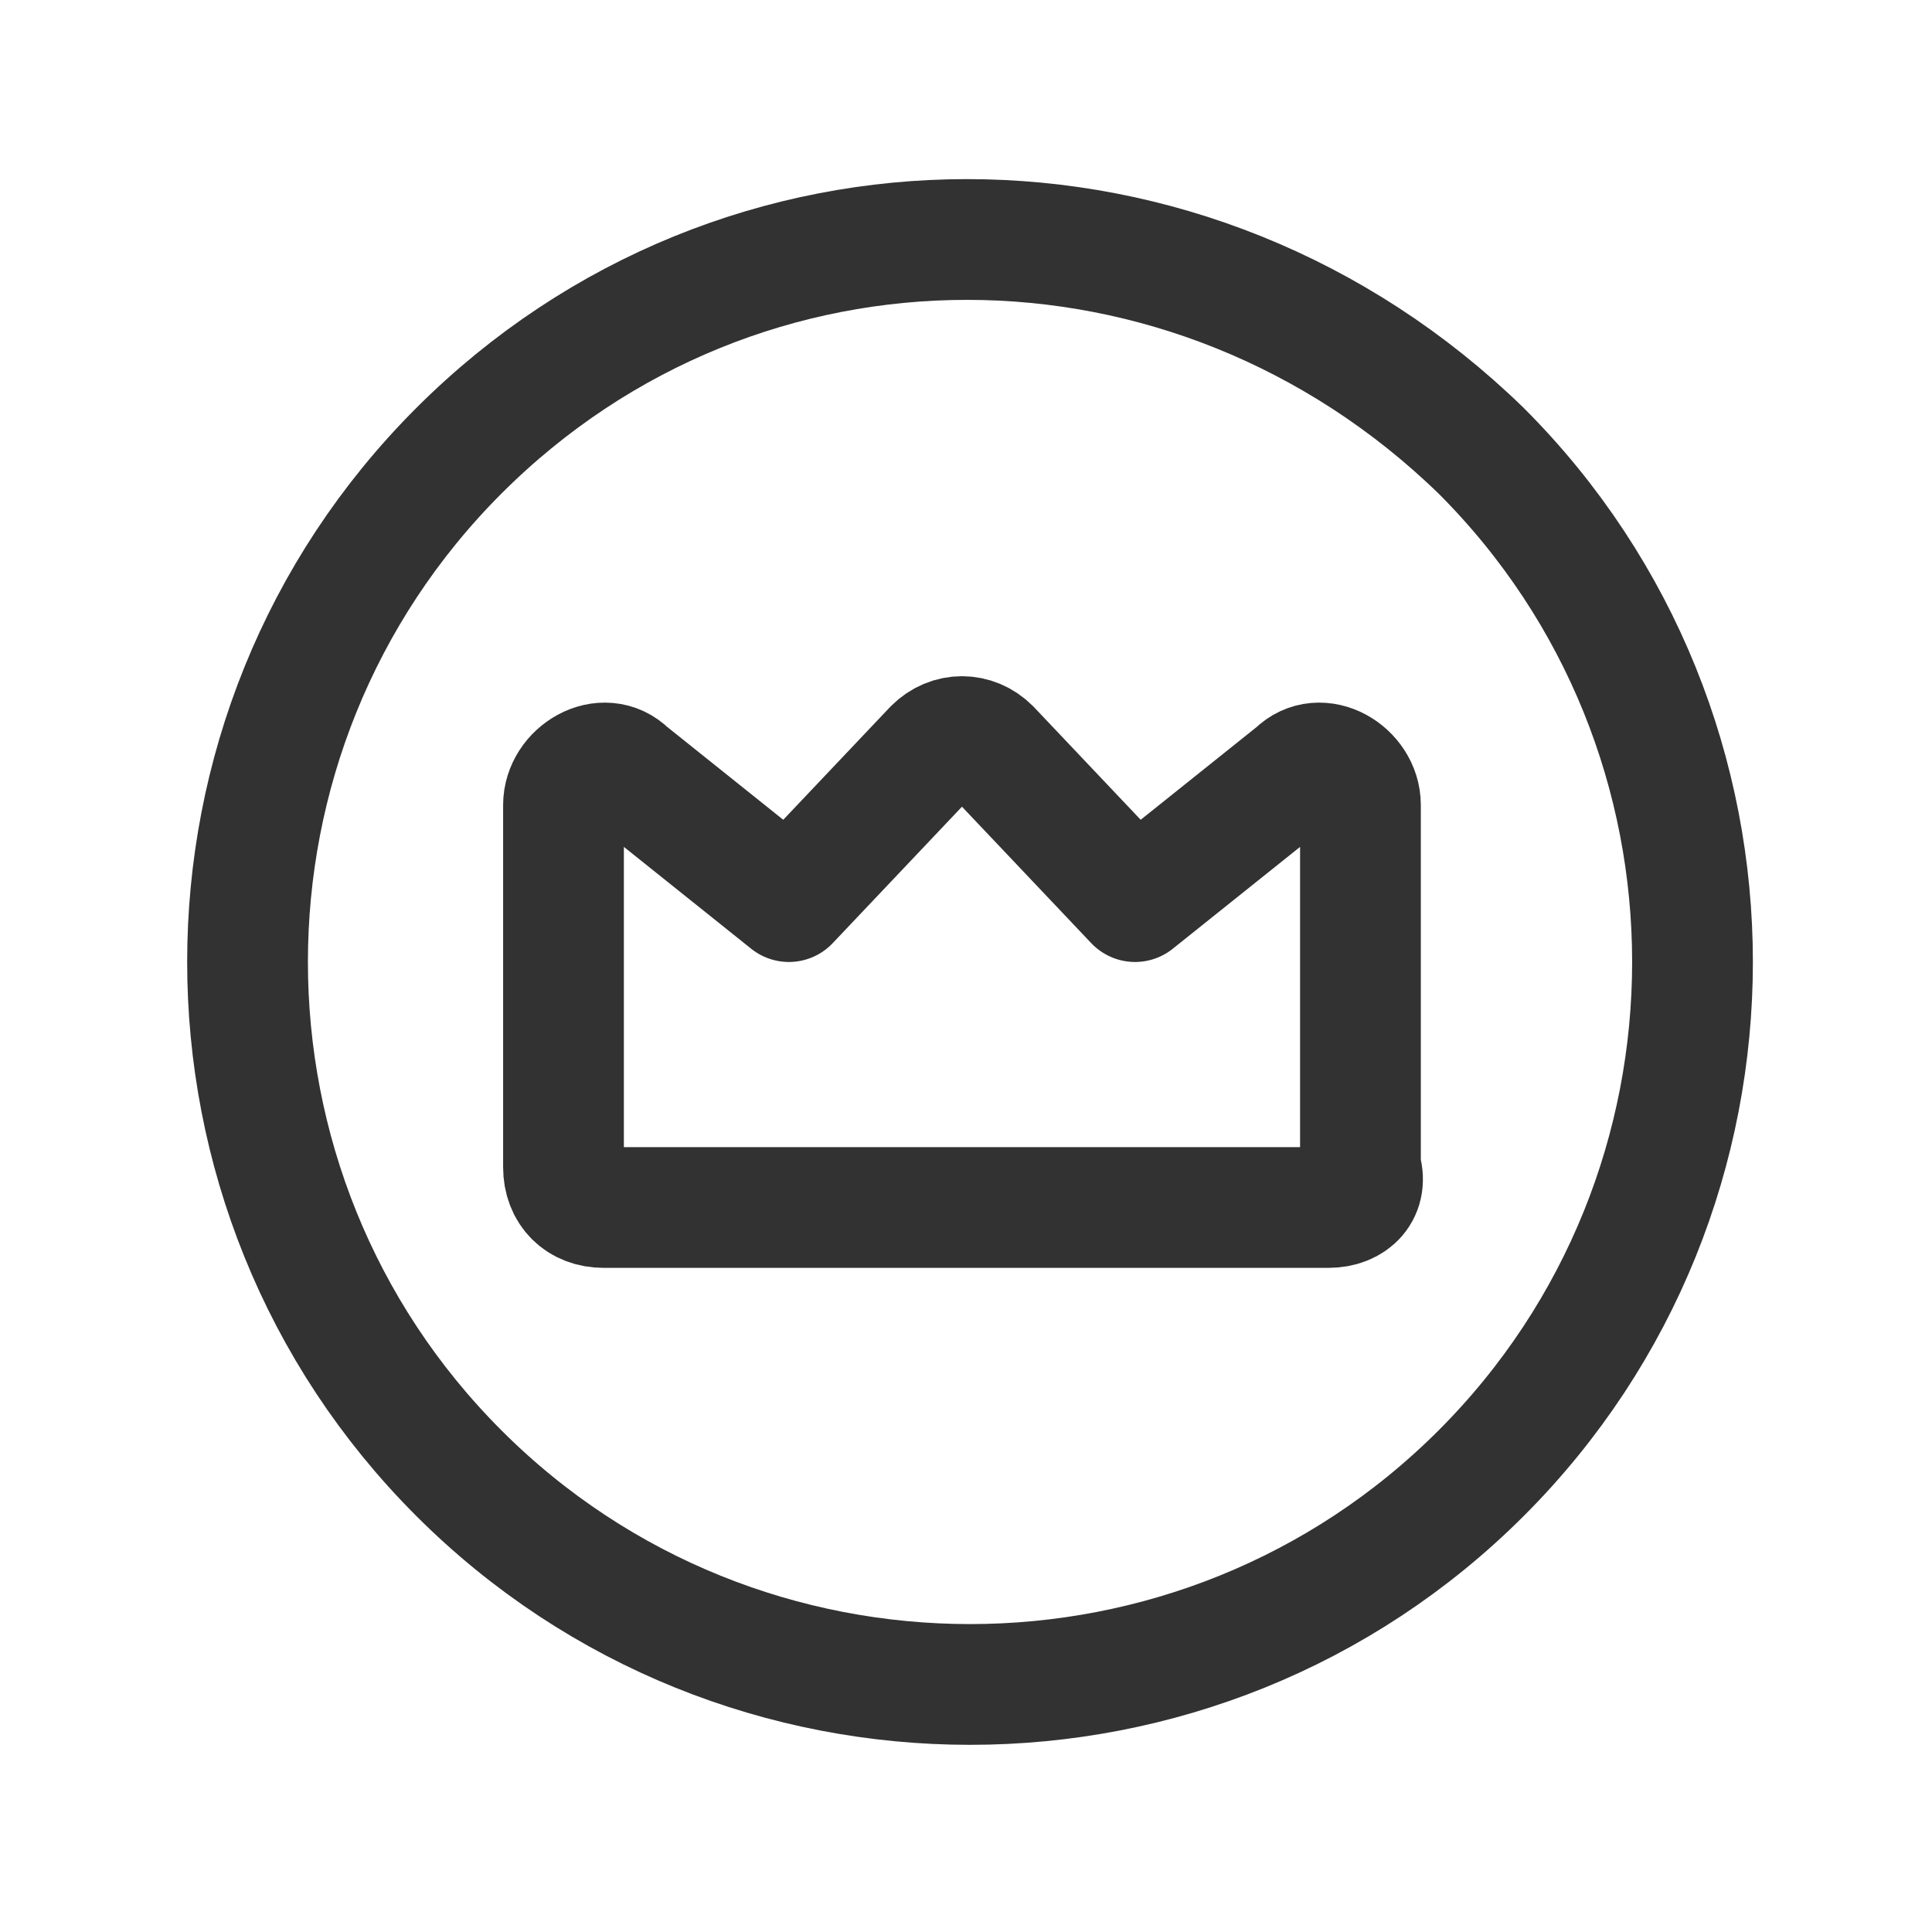 <?xml version="1.0" encoding="utf-8"?>
<!-- Generator: Adobe Illustrator 24.0.2, SVG Export Plug-In . SVG Version: 6.00 Build 0)  -->
<svg version="1.1" id="Layer_1" xmlns="http://www.w3.org/2000/svg" xmlns:xlink="http://www.w3.org/1999/xlink" x="0px" y="0px"
	 width="24px" height="24px" viewBox="0 0 24 24" style="enable-background:new 0 0 24 24;" xml:space="preserve">
<style type="text/css">
	.st0{fill:none;}
	.st1{fill:none;stroke:#323232;stroke-width:1.5;stroke-linecap:round;stroke-linejoin:round;}
</style>
<g>
	<path class="st0" d="M0,0h24v24H0V0z"/>
	<g>
		<path class="st1" d="M18.4,5.6c3.5,3.5,3.5,9.2,0,12.7c-3.5,3.5-9.2,3.5-12.7,0c-3.5-3.5-3.5-9.2,0-12.7
			C9.2,2.1,14.8,2.1,18.4,5.6"/>
		<path class="st1" d="M16.5,15h-9C7.2,15,7,14.8,7,14.5V10c0-0.4,0.5-0.7,0.8-0.4l2,1.6l1.8-1.9c0.2-0.2,0.5-0.2,0.7,0
			c0,0,1.8,1.9,1.8,1.9l2-1.6c0.3-0.3,0.8,0,0.8,0.4v4.5C17,14.8,16.8,15,16.5,15z"/>
	</g>
</g>
</svg>
